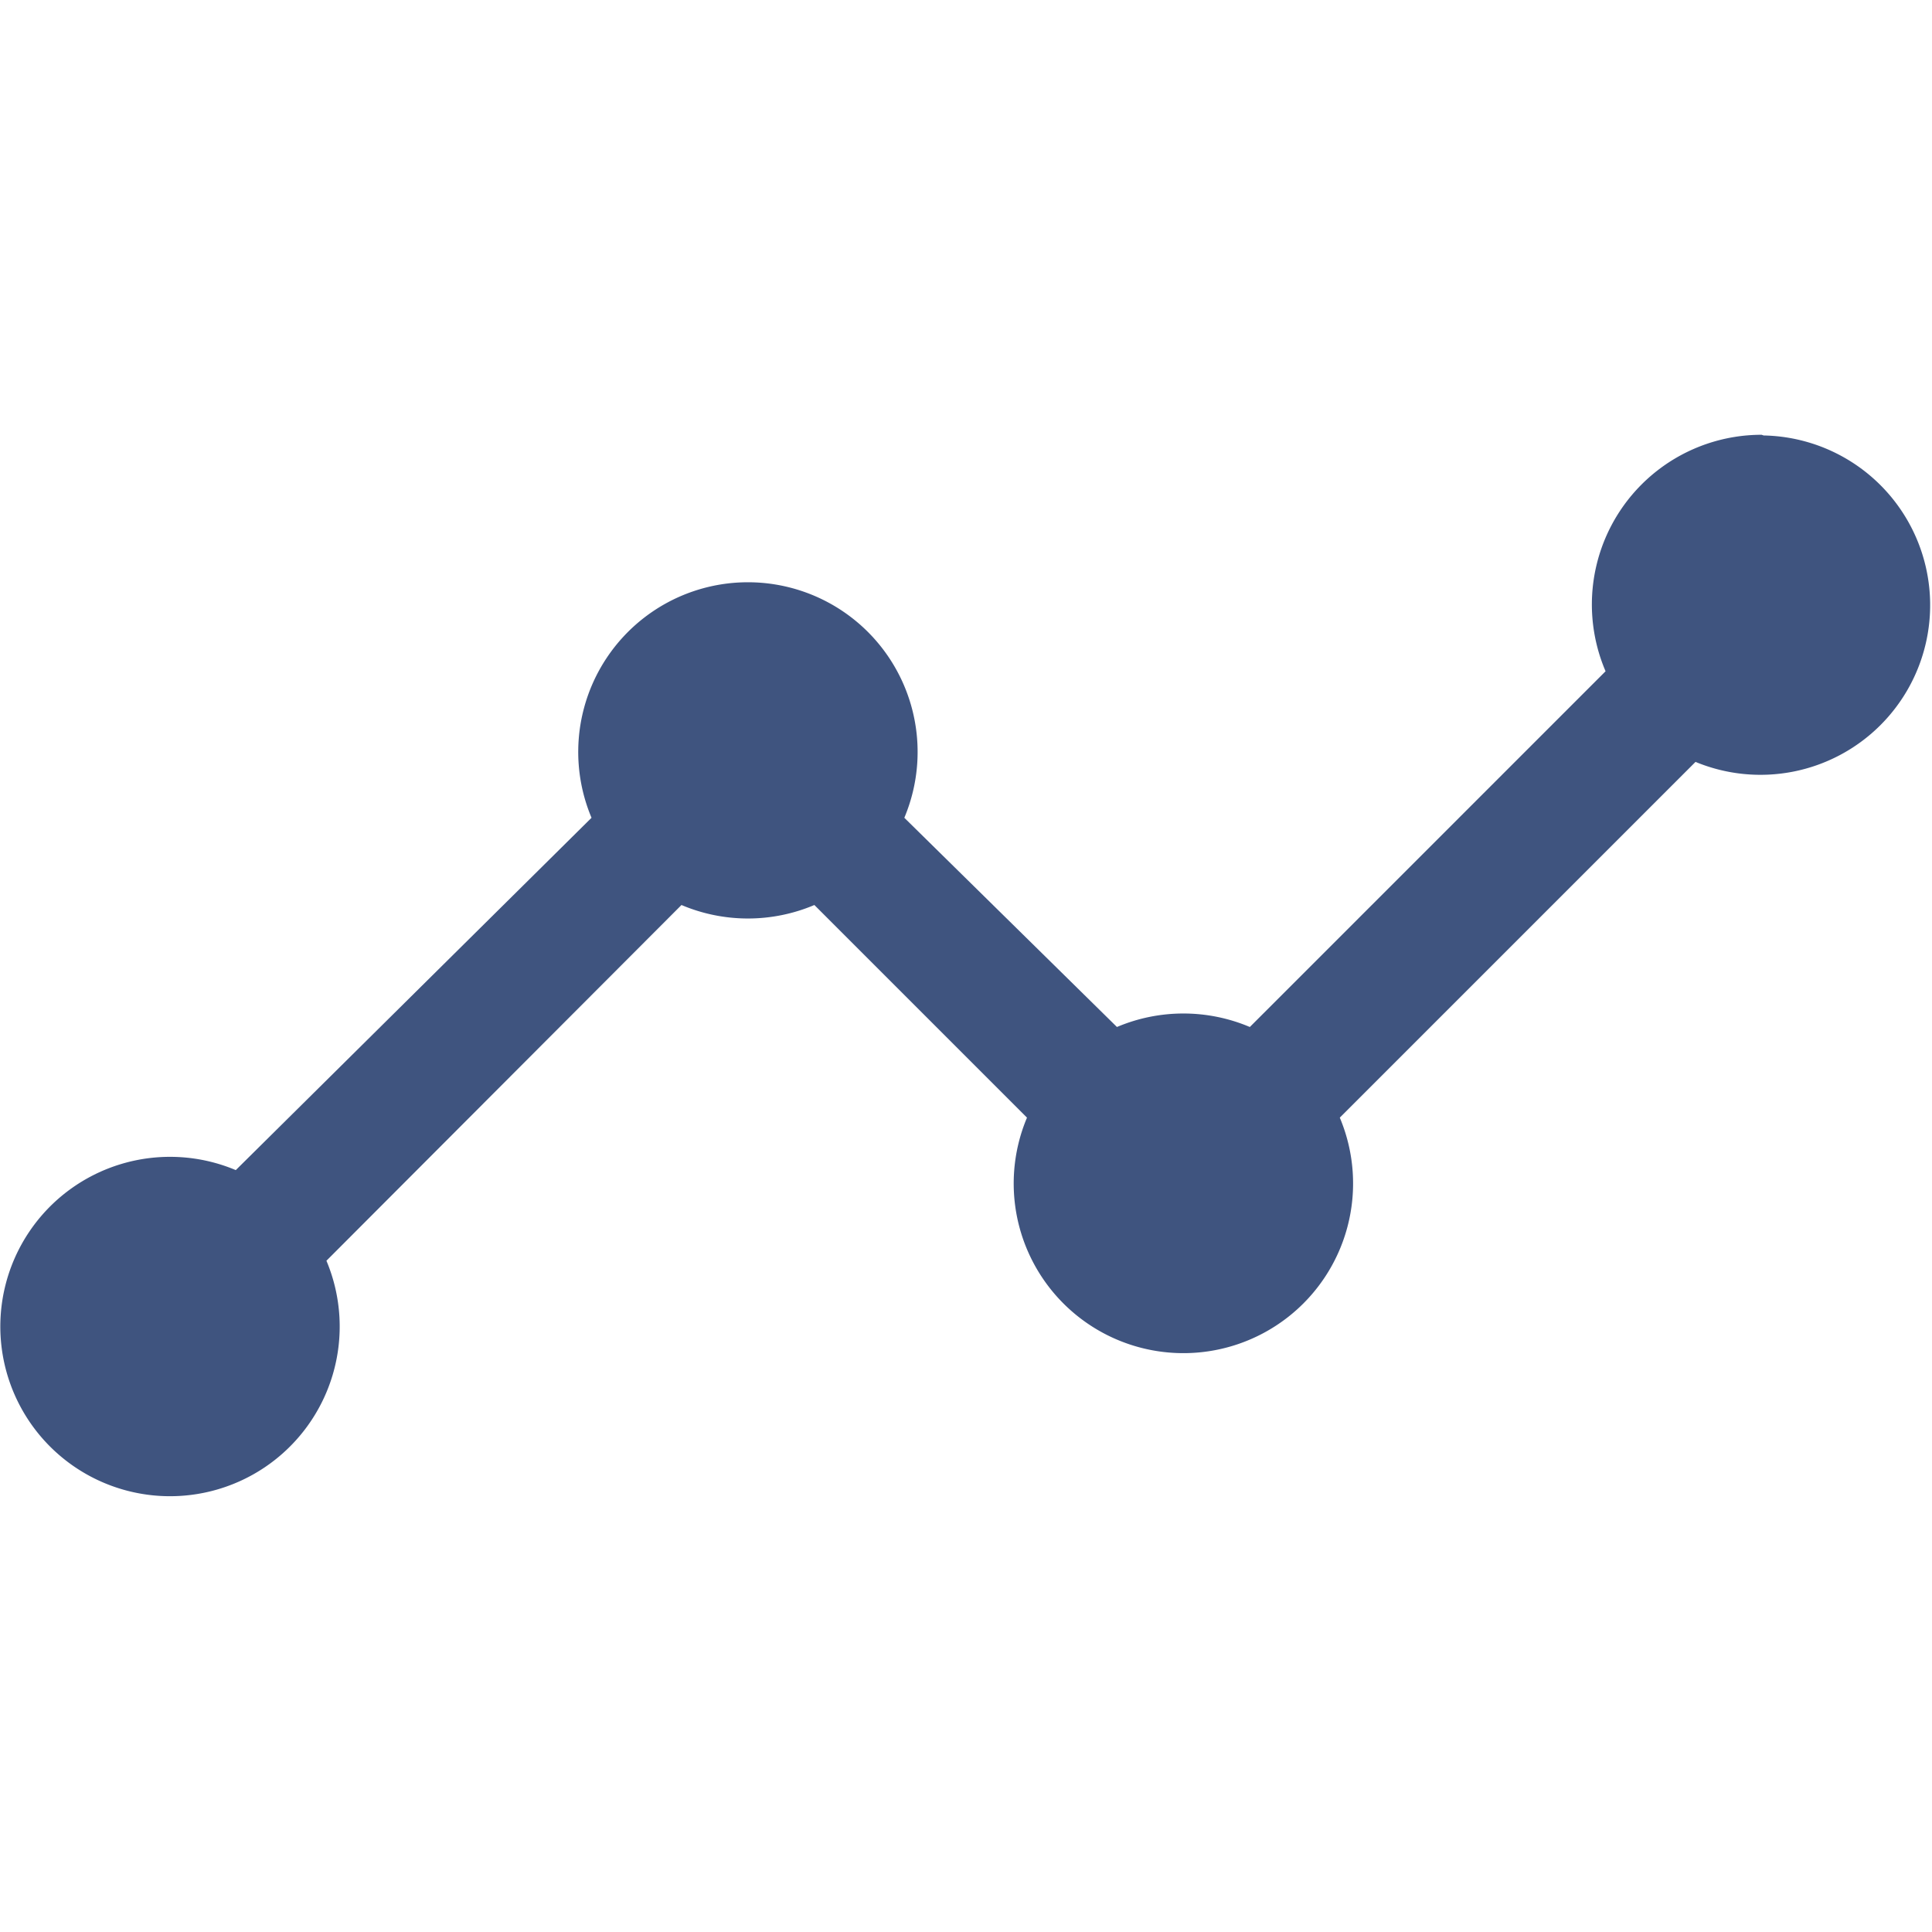 <svg id="Performance" xmlns="http://www.w3.org/2000/svg" viewBox="0 0 28.35 28.35"><defs><style>.cls-1{fill:#3f547f;}</style></defs><title>performance-blue</title><path class="cls-1" d="M25.85,6.38a2.49,2.49,0,0,0-2.29,3.47l-5.22,5.22a2.5,2.5,0,0,0-1.95,0L13.27,12a2.49,2.49,0,1,0-4.59,0L3.46,17.17A2.49,2.49,0,1,0,4.79,18.5L10,13.28a2.5,2.5,0,0,0,1.95,0l3.12,3.12a2.49,2.49,0,1,0,4.59,0l5.22-5.22a2.49,2.49,0,1,0,1-4.79h0Z"/></svg>